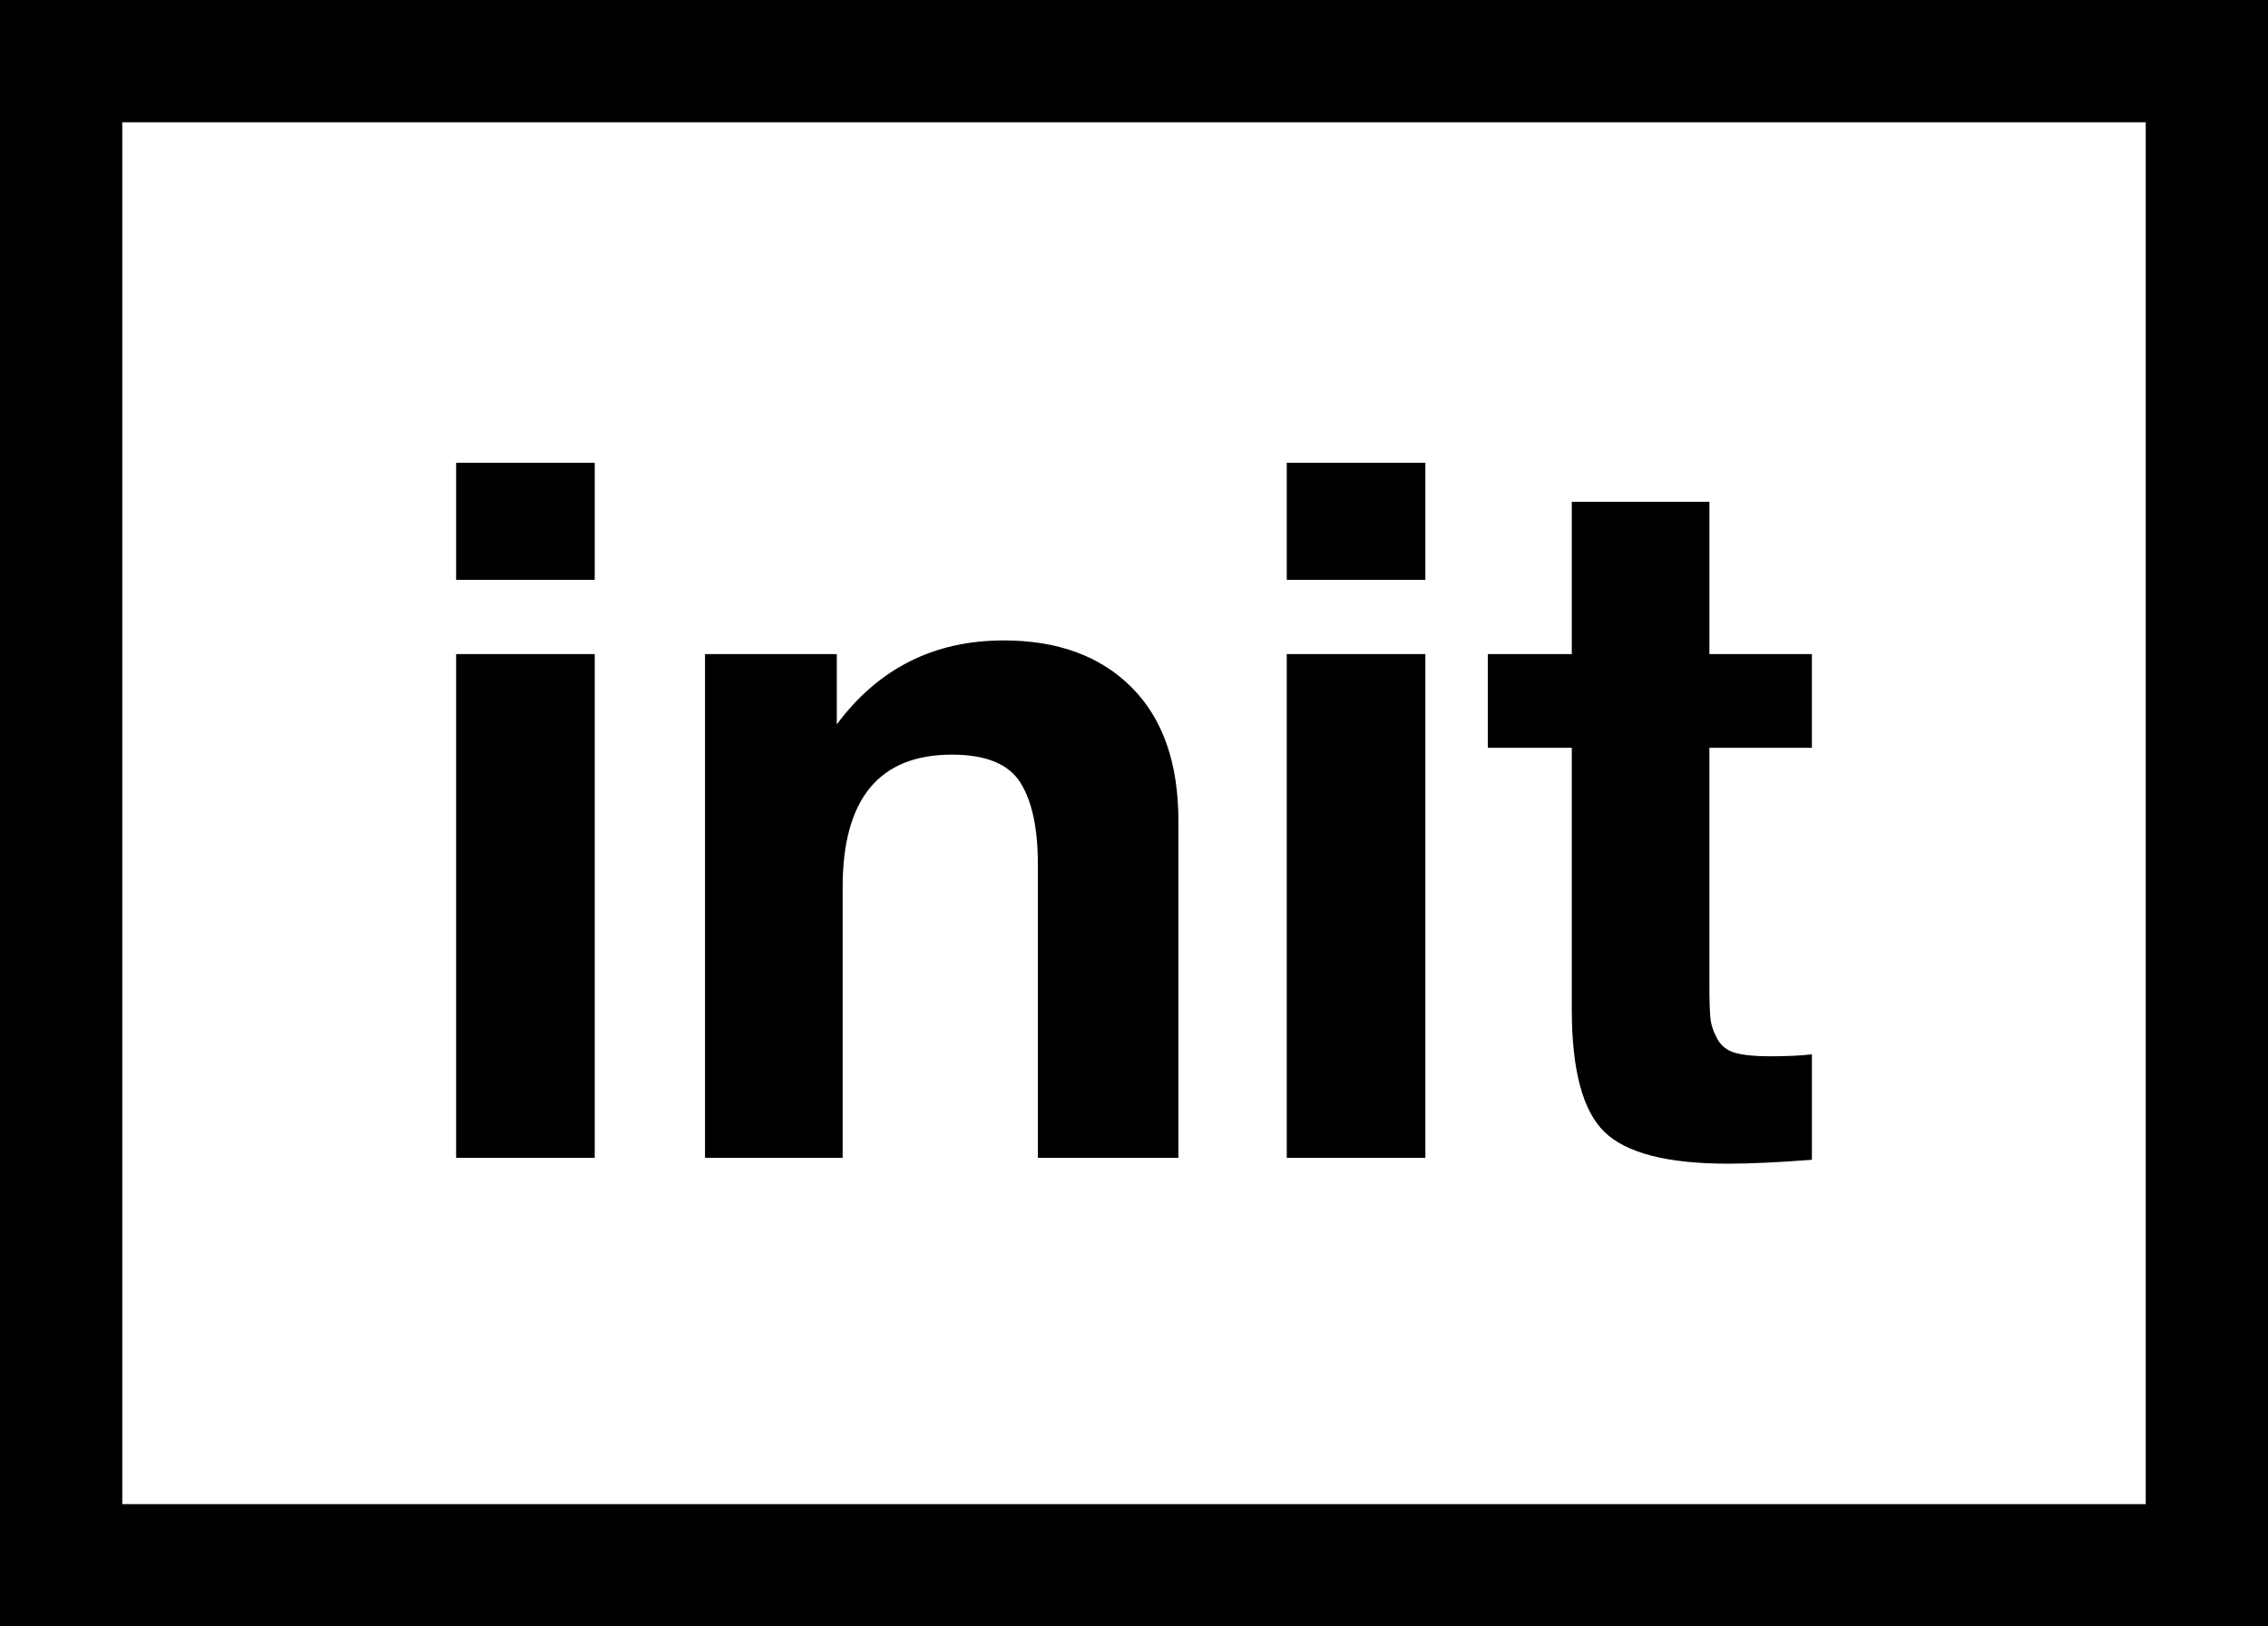 <svg xmlns="http://www.w3.org/2000/svg" xml:space="preserve" version="1.1"
     style="shape-rendering:geometricPrecision; text-rendering:geometricPrecision; image-rendering:optimizeQuality; fill-rule:evenodd; clip-rule:evenodd"
     viewBox="0 0 5813.82 4168.45" xmlns:xlink="http://www.w3.org/1999/xlink">
		<defs>
		</defs>
    <g>
		<path d="M156.71 0l5657.11 0 0 4168.45 -5813.82 0 0 -4168.45 156.71 0zm5343.7 313.41l-5186.99 0 0 3541.62 5186.99 0 0 -3541.62z"></path>
        <path d="M1524.51 1185.97l0 300.25 -355.29 0 0 -300.25 355.29 0zm0 490.41l0 1291.08 -355.29 0 0 -1291.08 355.29 0zm1496.25 1291.08l-360.3 0 0 -753.13c0,-91.74 -15.01,-161.38 -45.04,-208.92 -30.02,-47.54 -88.41,-71.31 -175.14,-71.31 -186.82,0 -280.24,113.43 -280.24,340.29l0 693.08 -352.79 0 0 -1291.08 337.78 0 0 180.14c106.75,-143.45 249.37,-215.17 427.85,-215.17 138.46,0 247.71,40.03 327.78,120.1 80.06,80.07 120.1,194.33 120.1,342.78l0 863.23zm633.03 -1781.49l0 300.25 -355.29 0 0 -300.25 355.29 0zm0 490.41l0 1291.08 -355.29 0 0 -1291.08 355.29 0zm990.83 0l0 240.2 -262.72 0 0 608c0,38.37 0.84,66.31 2.51,83.82 1.66,17.52 7.51,35.45 17.51,53.79 10.01,18.35 25.44,30.44 46.3,36.28 20.85,5.84 50.45,8.76 88.82,8.76 43.37,0 79.23,-1.67 107.59,-5.01l0 270.23c-86.74,6.67 -158.47,10.01 -215.18,10.01 -155.13,0 -260.62,-27.11 -316.51,-81.33 -55.88,-54.2 -83.81,-158.87 -83.81,-314.01l0 -670.56 -215.18 0 0 -240.2 215.18 0 0 -390.33 352.79 0 0 390.33 262.72 0z"></path>
		</g>
		</svg>
